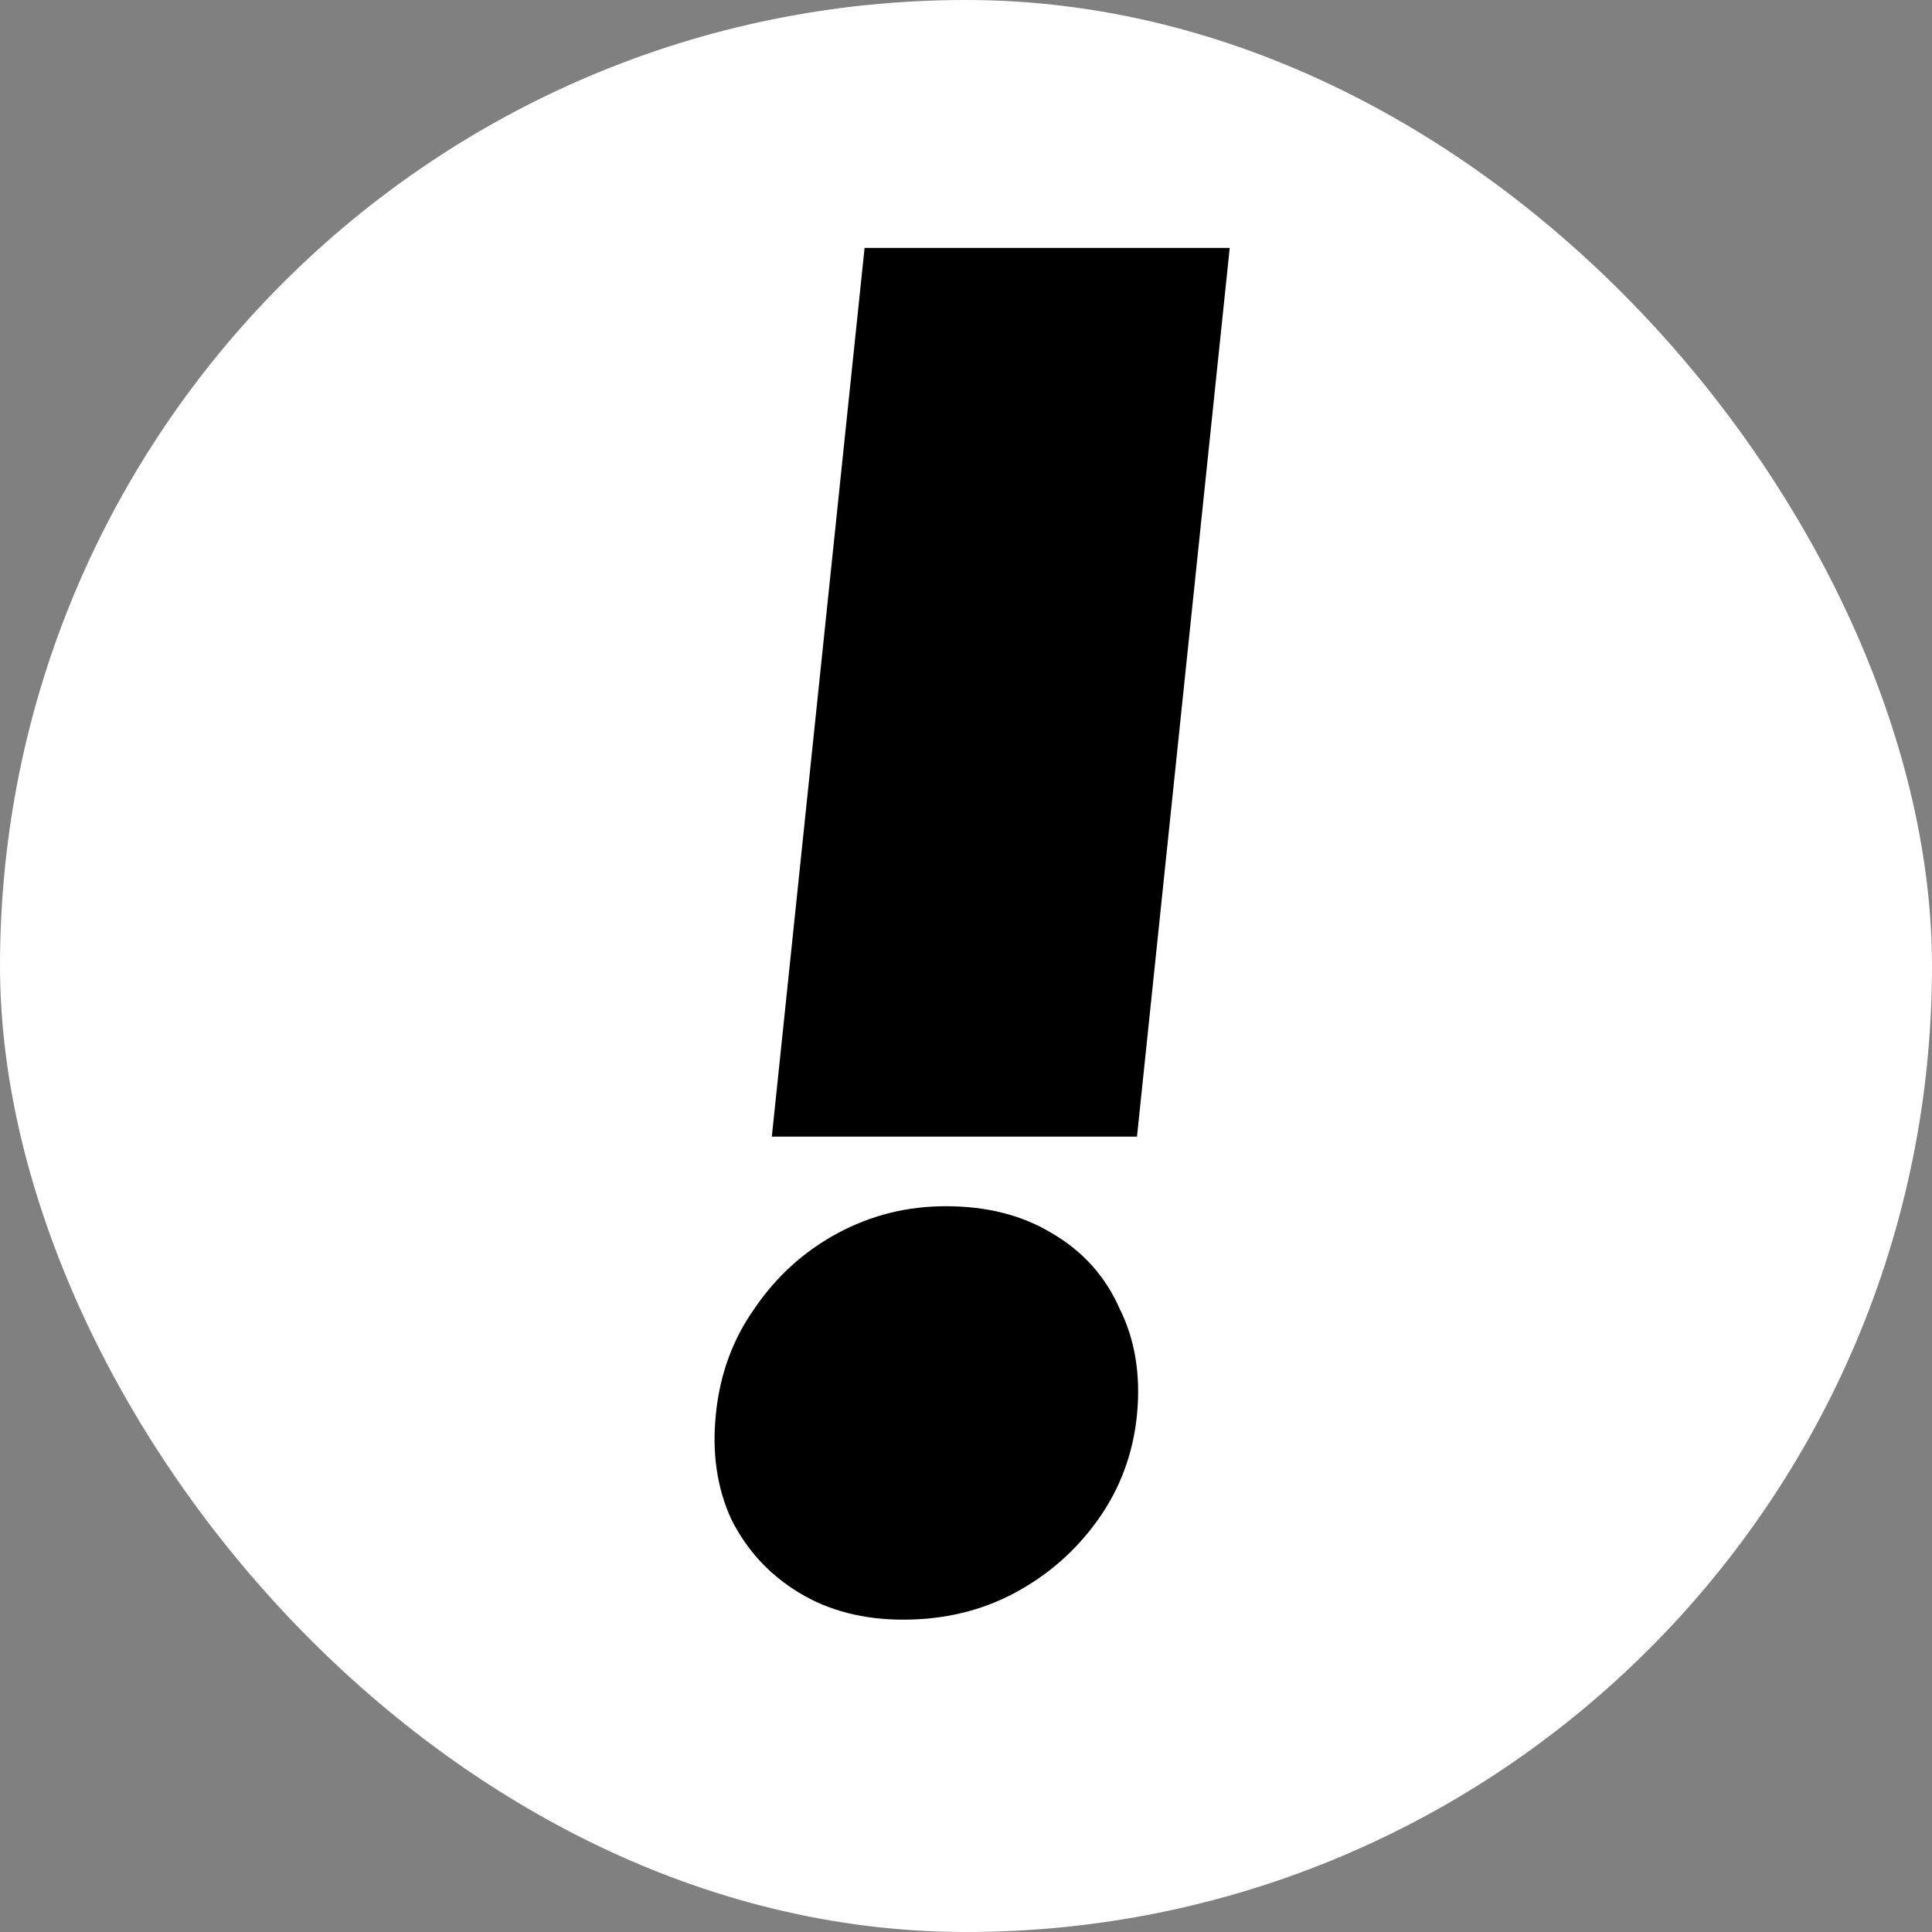 <svg width="24" height="24" viewBox="0 0 24 24" fill="none" xmlns="http://www.w3.org/2000/svg">
<rect x="0" y="0" width="24" height="24" fill="#808080" stroke="none"/>
<rect width="24" height="24" rx="12" fill="white"/>
<path d="M9.588 14.12L10.74 3.08H15.276L14.124 14.12H9.588ZM11.22 20.12C10.724 20.12 10.292 20.008 9.924 19.784C9.556 19.56 9.276 19.256 9.084 18.872C8.908 18.488 8.844 18.056 8.892 17.576C8.94 17.08 9.1 16.64 9.372 16.256C9.644 15.856 9.988 15.544 10.404 15.32C10.82 15.096 11.268 14.984 11.748 14.984C12.26 14.984 12.7 15.096 13.068 15.32C13.452 15.544 13.732 15.856 13.908 16.256C14.1 16.64 14.172 17.08 14.124 17.576C14.076 18.056 13.916 18.488 13.644 18.872C13.372 19.256 13.028 19.56 12.612 19.784C12.196 20.008 11.732 20.12 11.22 20.12Z" fill="black"/>
</svg>
